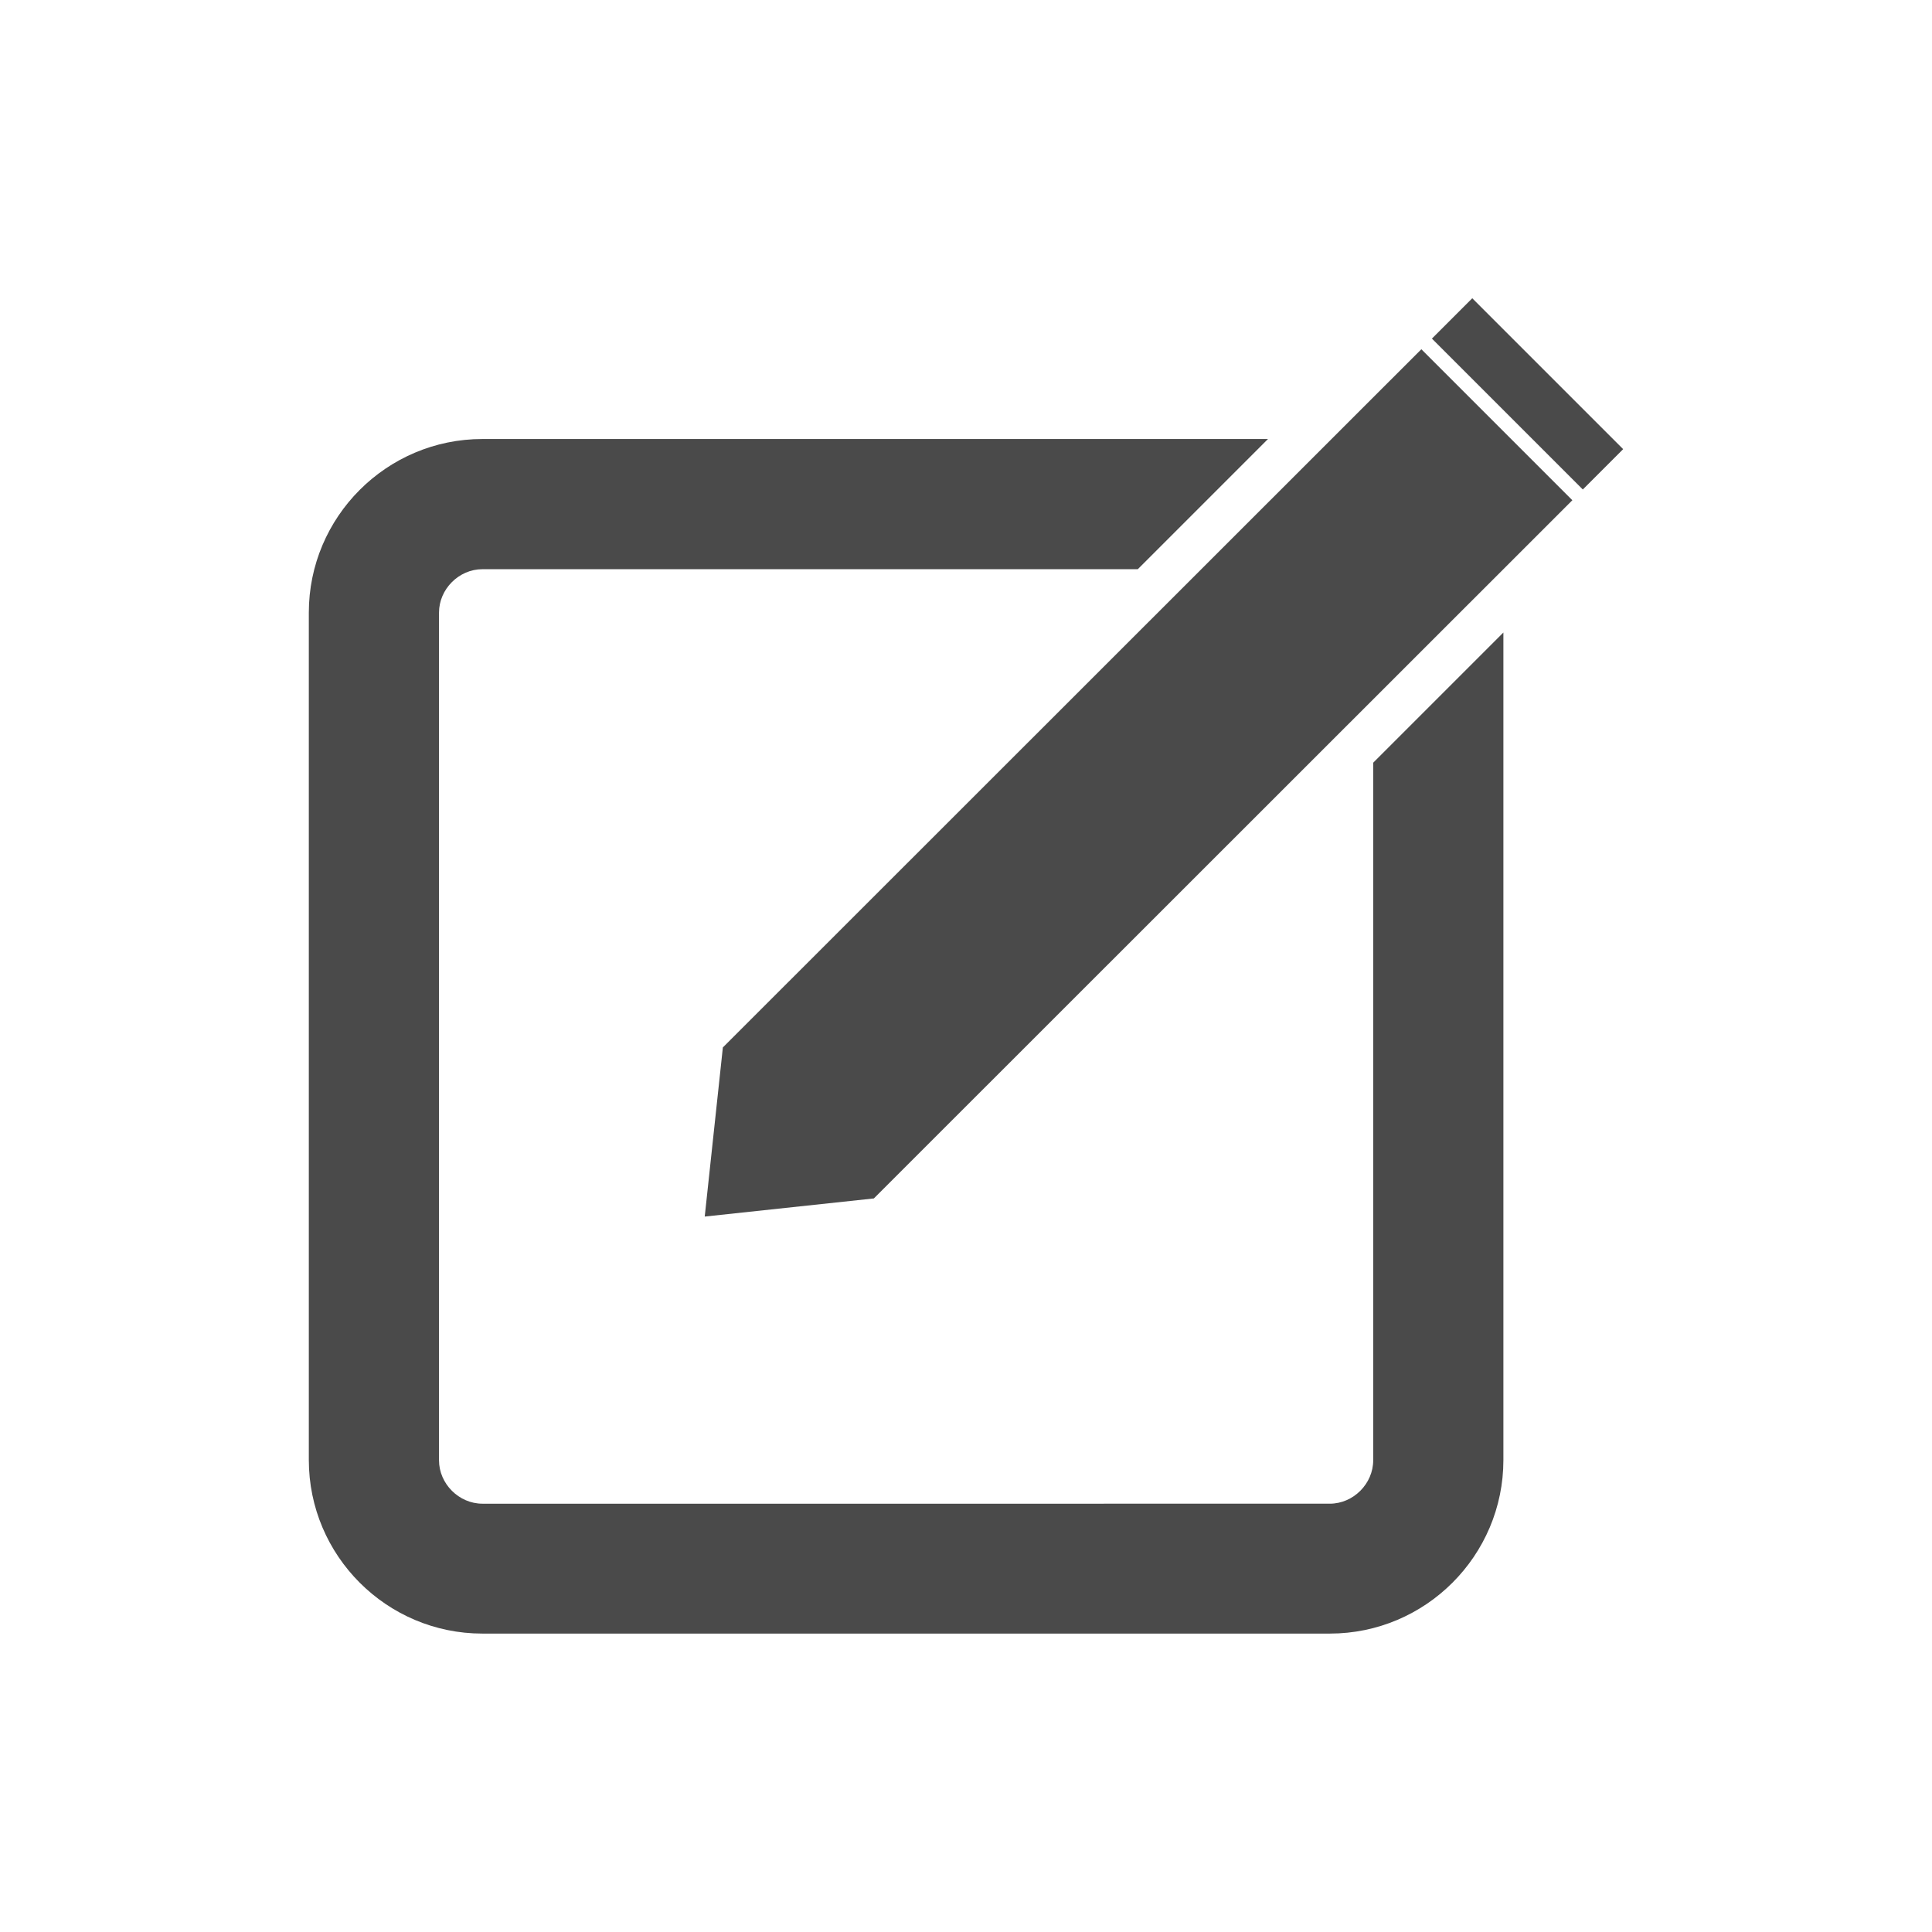 <?xml version="1.0" encoding="utf-8"?>
<!-- Generator: Adobe Illustrator 18.1.1, SVG Export Plug-In . SVG Version: 6.00 Build 0)  -->
<svg xmlns="http://www.w3.org/2000/svg" xmlns:xlink="http://www.w3.org/1999/xlink" version="1.1" id="Layer_1" x="0px" y="0px" viewBox="0 0 650 650" enable-background="new 0 0 650 650" xml:space="preserve">
  <g>
	<path fill="#4A4A4A" d="M462,256.6v234.7c0,7.9-6.7,14.6-14.6,14.6H162.3c-7.9,0-14.6-6.7-14.6-14.6V206.1   c0-7.9,6.7-14.6,14.6-14.6h220.5l43.8-43.8H162.3c-32.2,0-58.4,26.2-58.4,58.4v285.1c0,32.2,26.2,58.4,58.4,58.4h285.1   c32.2,0,58.4-26.2,58.4-58.4V212.8L462,256.6z"/>
	<polygon fill="#4A4A4A" points="529,168.3 294,403.2 237.1,409.3 243.2,352.4 478.2,117.5  "/>
	
		<rect x="504.4" y="96.6" transform="matrix(0.707 -0.707 0.707 0.707 56.846 402.236)" fill="#4A4A4A" width="19.2" height="71.8"/>
</g>
</svg>
